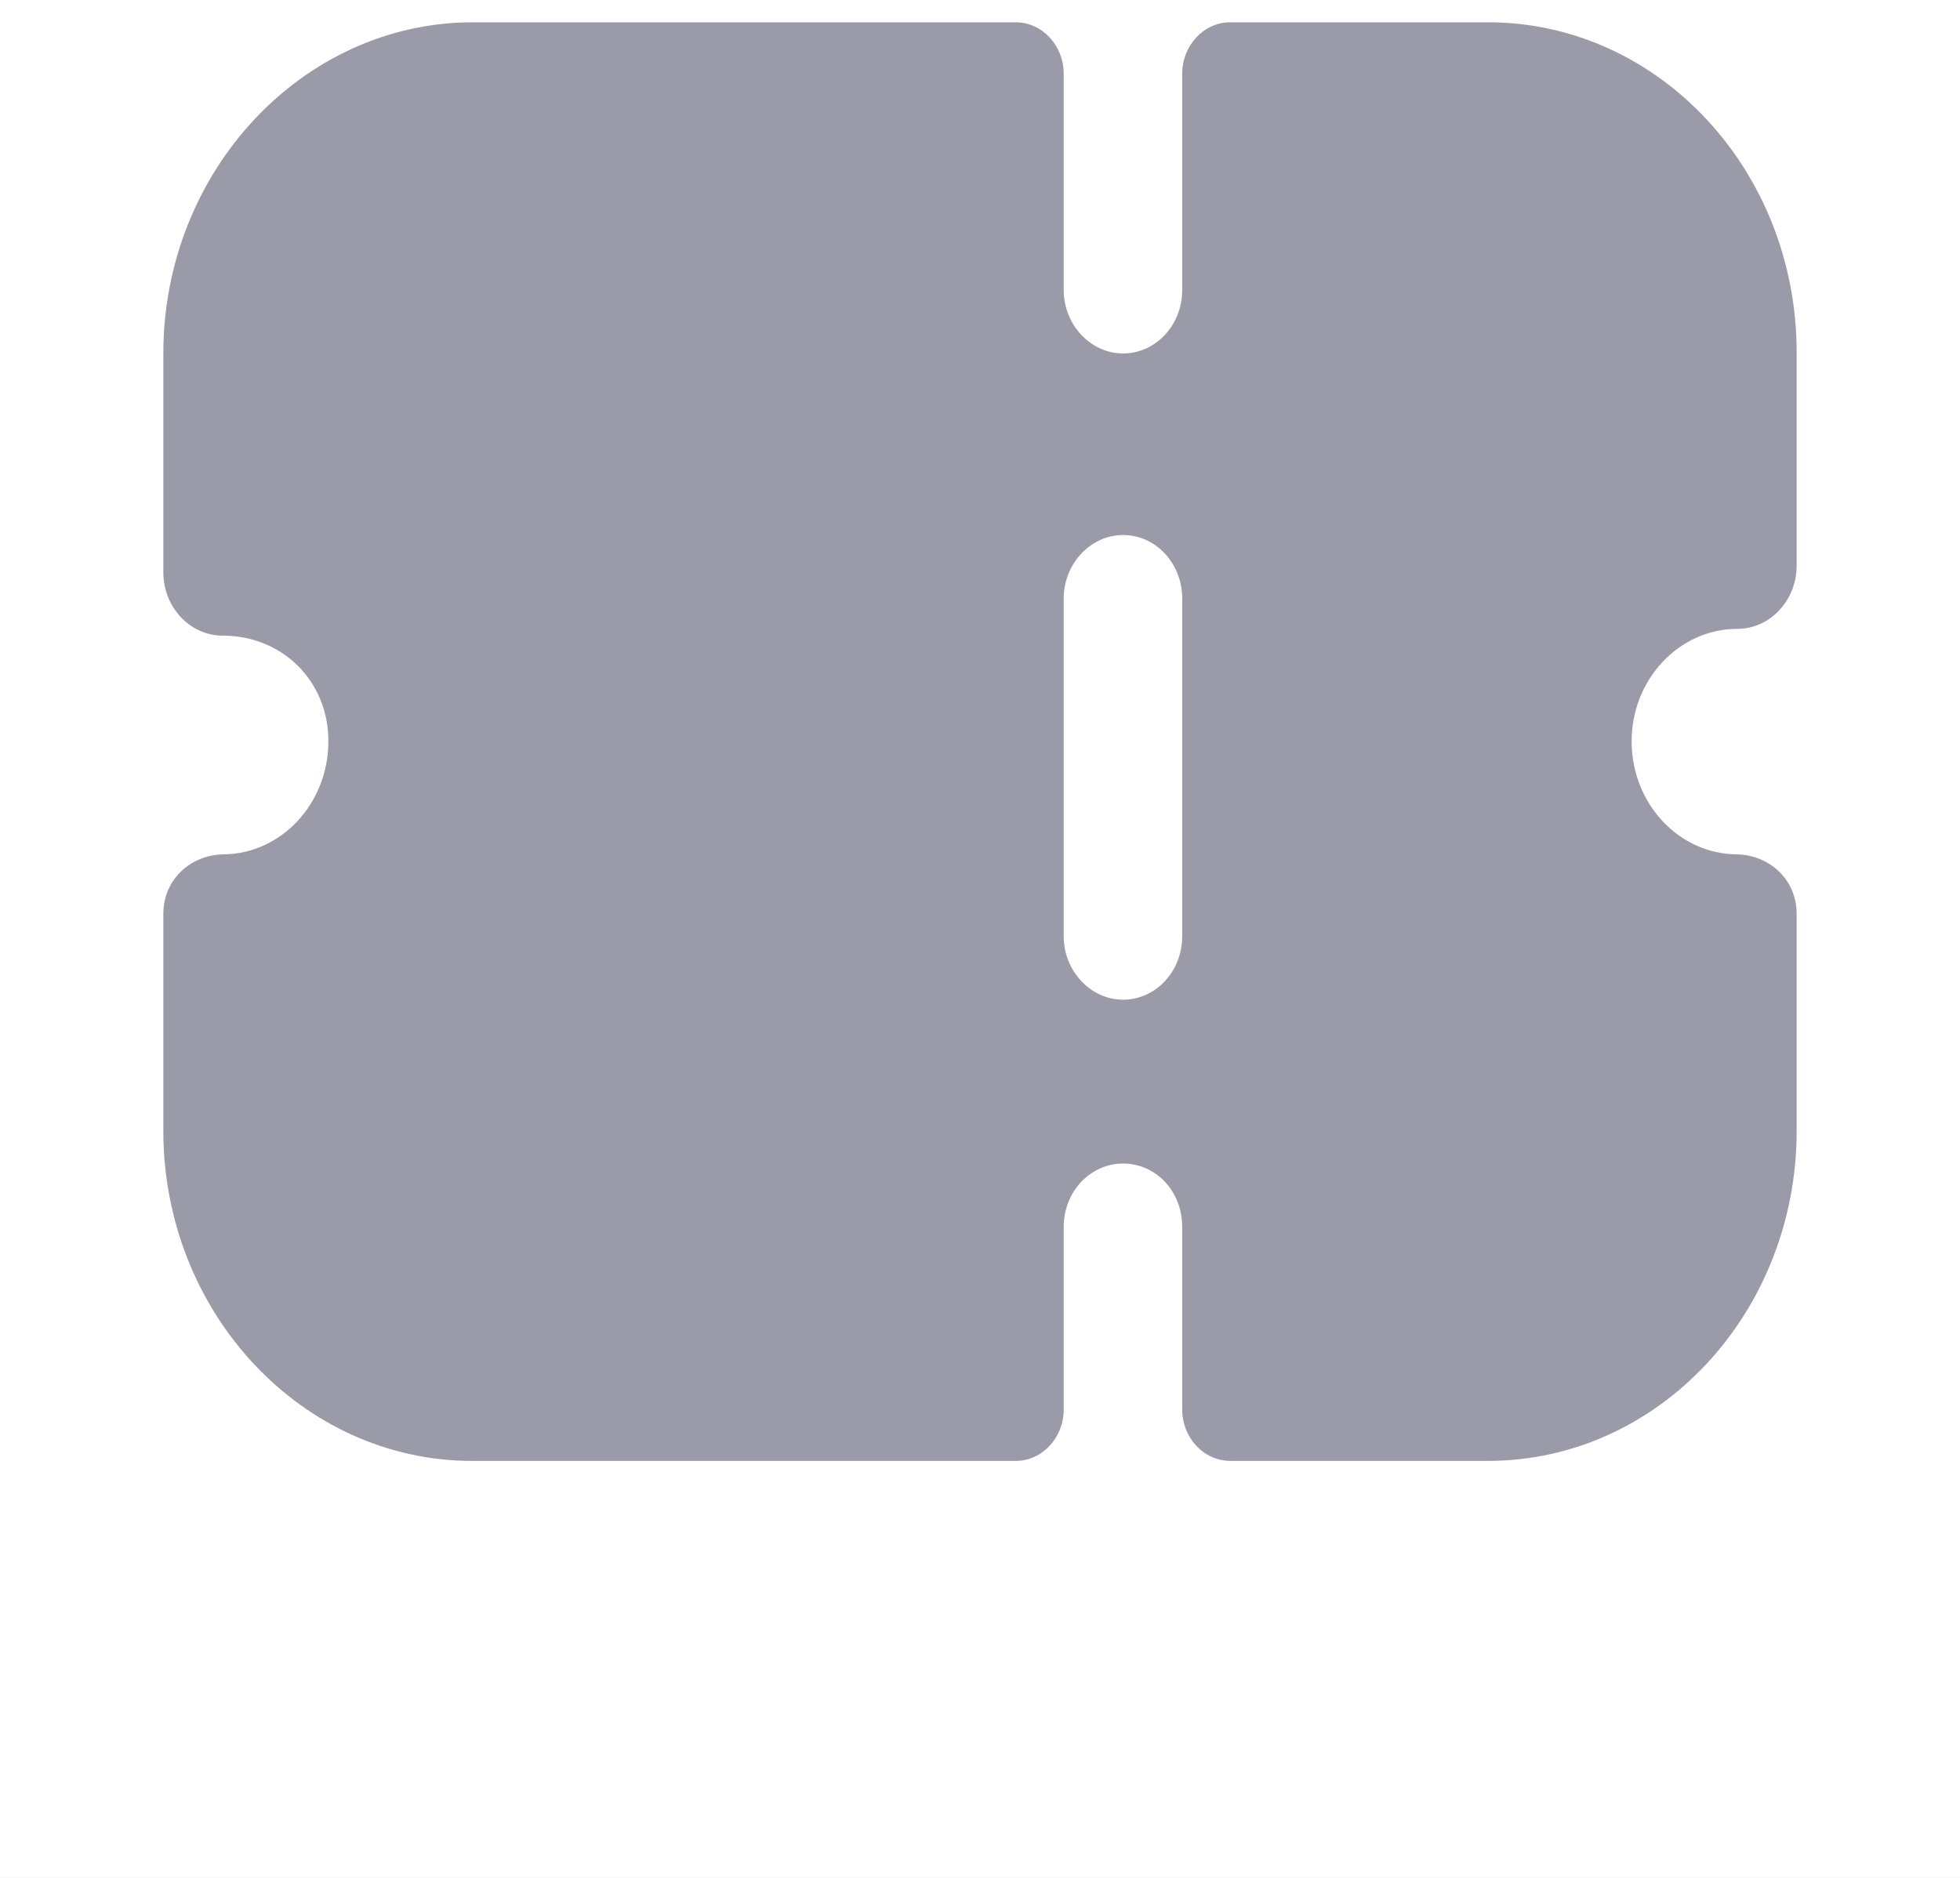 <svg width="24" height="23" viewBox="0 0 24 23" fill="none" xmlns="http://www.w3.org/2000/svg">
<rect width="24" height="23" fill="#1E1E1E"/>
<rect width="6692" height="1887" transform="translate(-3320 -503)" fill="black"/>
<g clip-path="url(#clip0_0_1)">
<rect width="1440" height="1046" transform="translate(-31 -279)" fill="#FAFAFB"/>
<rect x="-31" y="-280" width="218" height="1047" fill="white"/>
<g opacity="0.4">
<path fill-rule="evenodd" clip-rule="evenodd" d="M21.787 7.474C21.652 7.619 21.468 7.702 21.275 7.702C20.559 7.702 19.979 8.323 19.979 9.078C19.979 9.838 20.552 10.456 21.261 10.464C21.66 10.469 22 10.767 22 11.194V13.848C22 16.081 20.308 17.893 18.219 17.893H15.066C14.74 17.893 14.476 17.611 14.476 17.262V15.027C14.476 14.592 14.157 14.251 13.751 14.251C13.354 14.251 13.025 14.592 13.025 15.027V17.262C13.025 17.611 12.761 17.893 12.436 17.893H5.781C3.702 17.893 2 16.082 2 13.848V11.194C2 10.767 2.339 10.469 2.739 10.464C3.449 10.456 4.021 9.838 4.021 9.078C4.021 8.343 3.46 7.785 2.725 7.785C2.532 7.785 2.348 7.702 2.213 7.557C2.077 7.412 2 7.216 2 7.009V4.329C2 2.098 3.706 0.273 5.791 0.273H12.436C12.761 0.273 13.025 0.556 13.025 0.904V3.553C13.025 3.977 13.354 4.329 13.751 4.329C14.157 4.329 14.476 3.977 14.476 3.553V0.904C14.476 0.556 14.74 0.273 15.066 0.273H18.219C20.308 0.273 22 2.084 22 4.319V6.926C22 7.133 21.923 7.329 21.787 7.474ZM13.751 12.244C14.157 12.244 14.476 11.892 14.476 11.468V7.329C14.476 6.905 14.157 6.553 13.751 6.553C13.354 6.553 13.025 6.905 13.025 7.329V11.468C13.025 11.892 13.354 12.244 13.751 12.244Z" fill="#030229"/>
</g>
</g>
<defs>
<clipPath id="clip0_0_1">
<rect width="1440" height="1046" fill="white" transform="translate(-31 -279)"/>
</clipPath>
</defs>
</svg>

